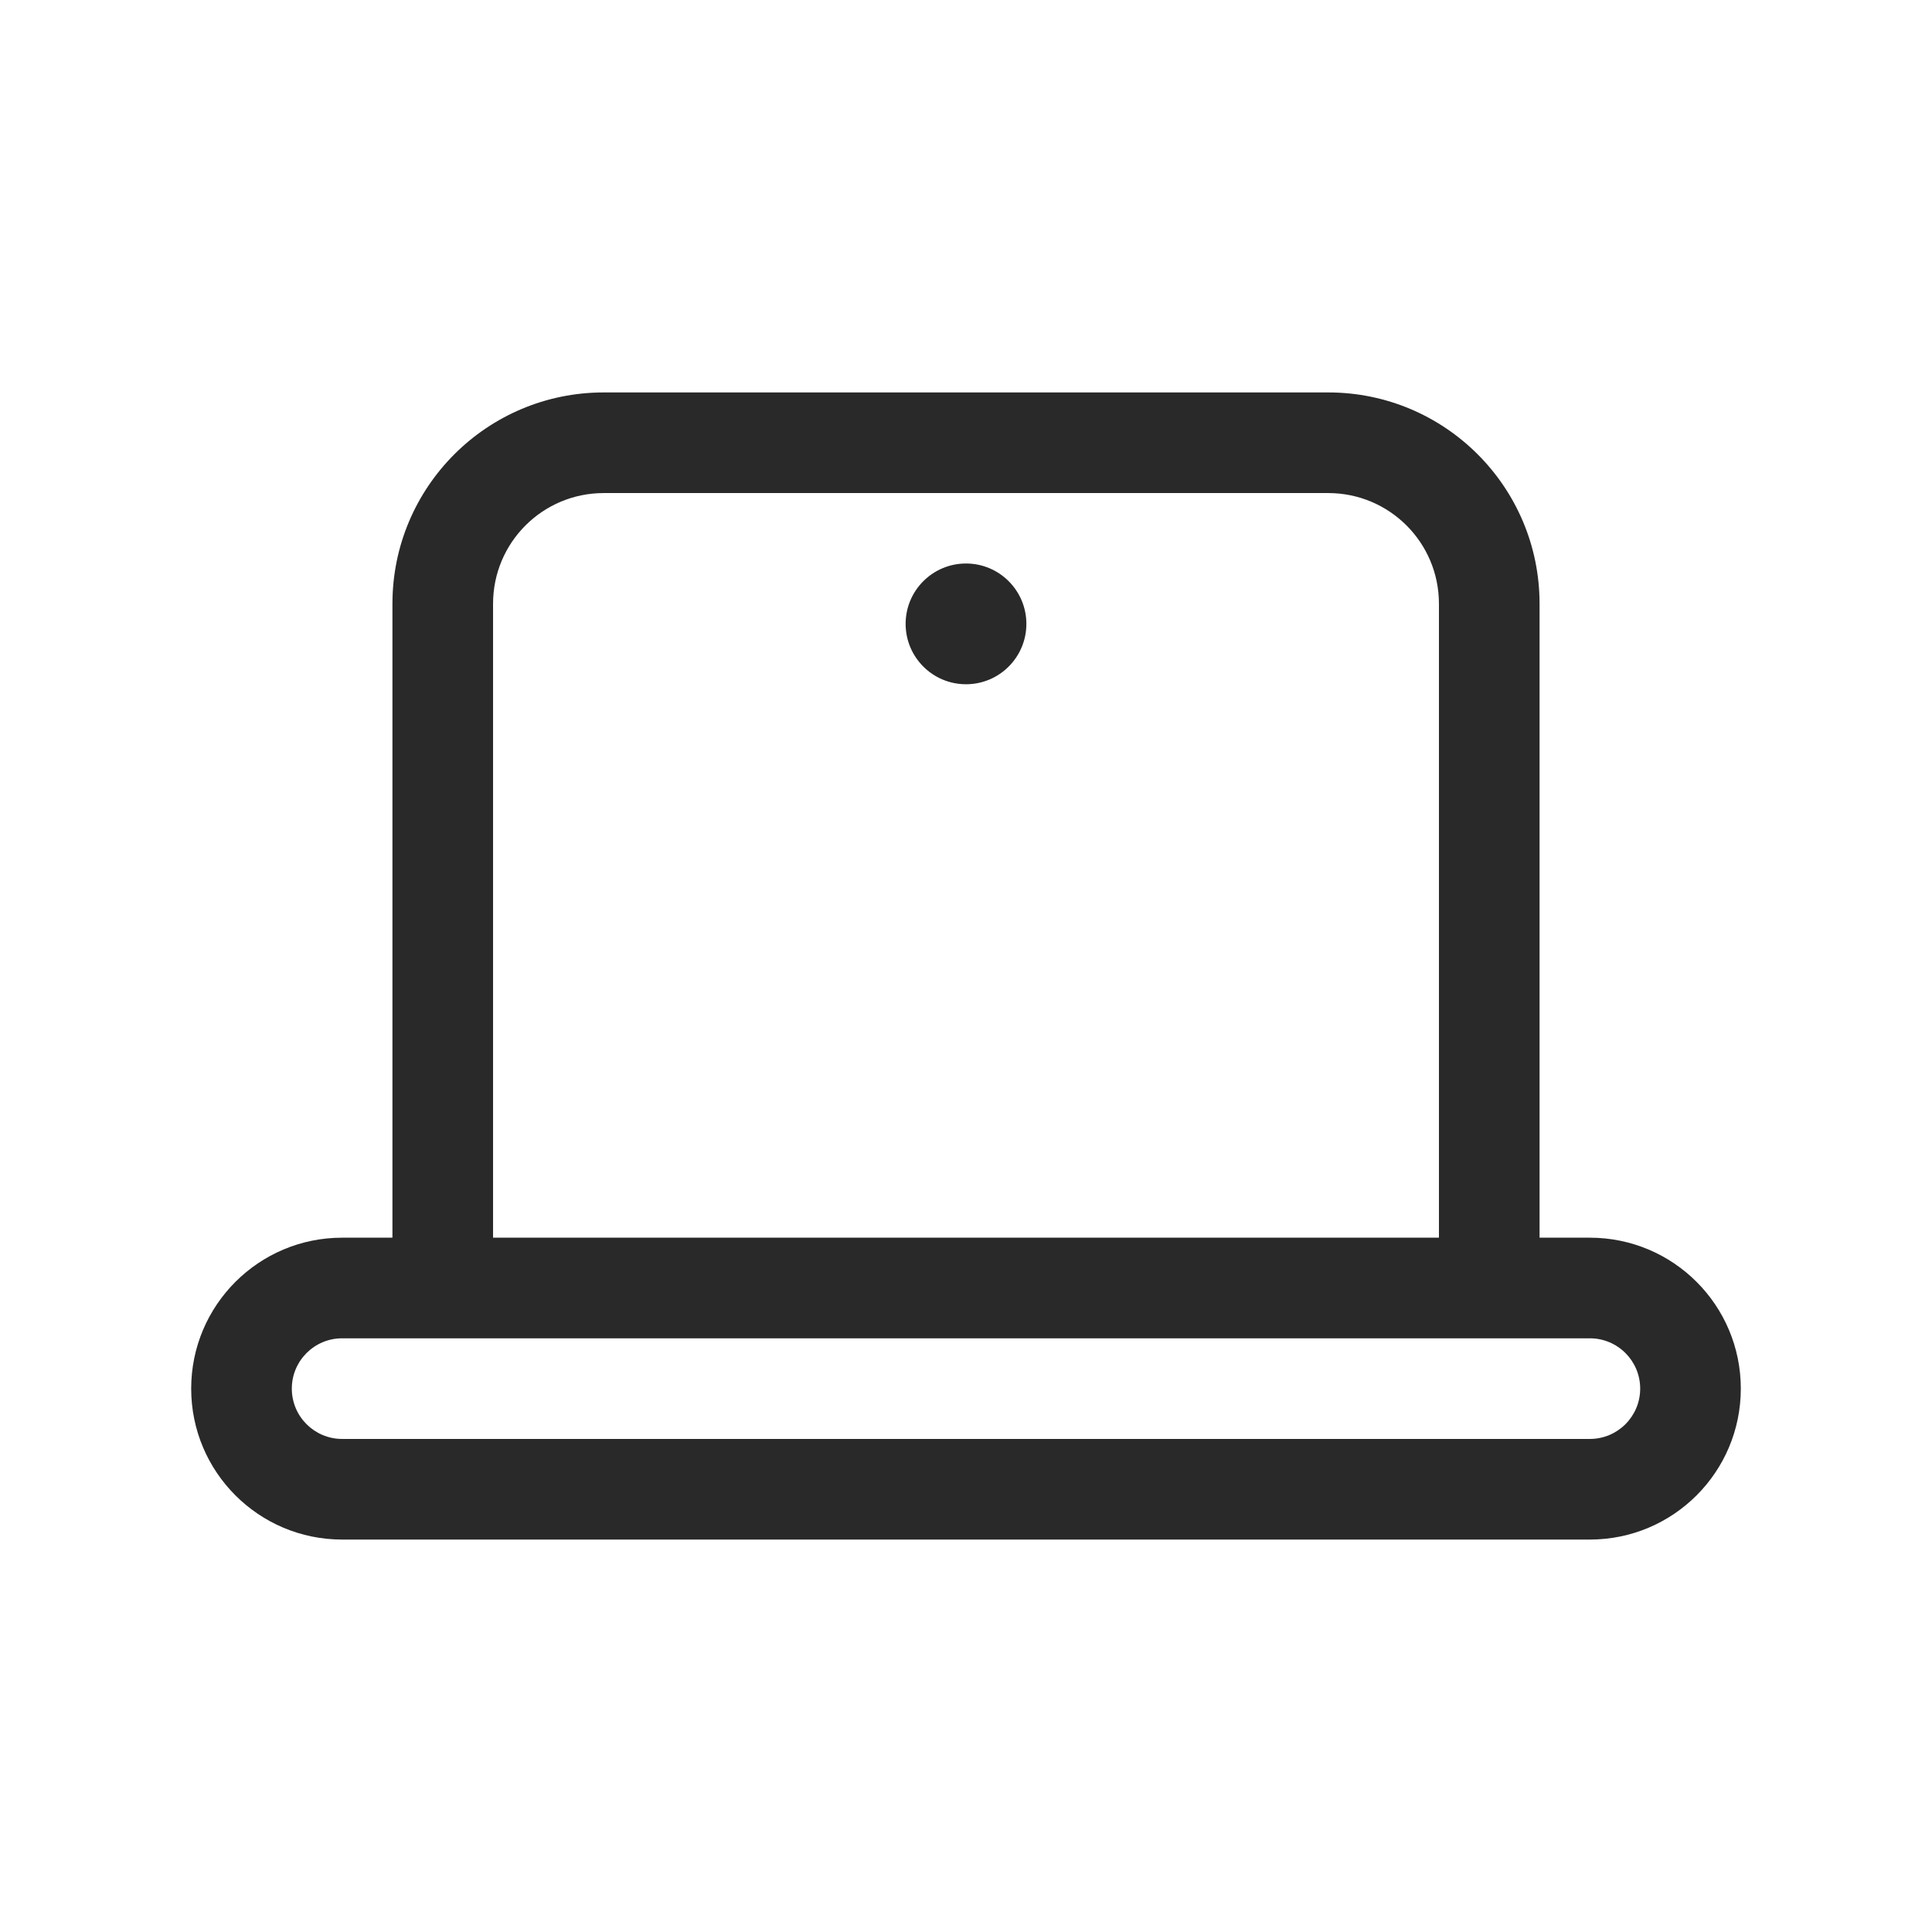 <svg width="48" height="48" viewBox="0 0 48 48" xmlns="http://www.w3.org/2000/svg">
<path fill-rule="evenodd" d="M15 12.25C13.48 12.25 12.25 13.48 12.25 15V30.75H35.75V15C35.75 13.48 34.52 12.25 33 12.25H15ZM9.75 15V30.75H8.5C6.429 30.75 4.75 32.429 4.75 34.5C4.75 36.571 6.429 38.25 8.5 38.25H39.5C41.571 38.25 43.25 36.571 43.25 34.5C43.25 32.429 41.571 30.75 39.5 30.75H38.25V15C38.25 12.1 35.9 9.75 33 9.75H15C12.1 9.75 9.75 12.1 9.75 15ZM8.5 33.25C7.81 33.25 7.25 33.81 7.25 34.5C7.25 35.19 7.81 35.75 8.5 35.75H39.5C40.19 35.75 40.75 35.19 40.75 34.5C40.75 33.81 40.19 33.25 39.5 33.25H8.5ZM25.5 15.5C25.5 16.328 24.828 17 24 17C23.172 17 22.5 16.328 22.5 15.5C22.5 14.672 23.172 14 24 14C24.828 14 25.5 14.672 25.5 15.5Z" fill="#292929"/>
</svg>
